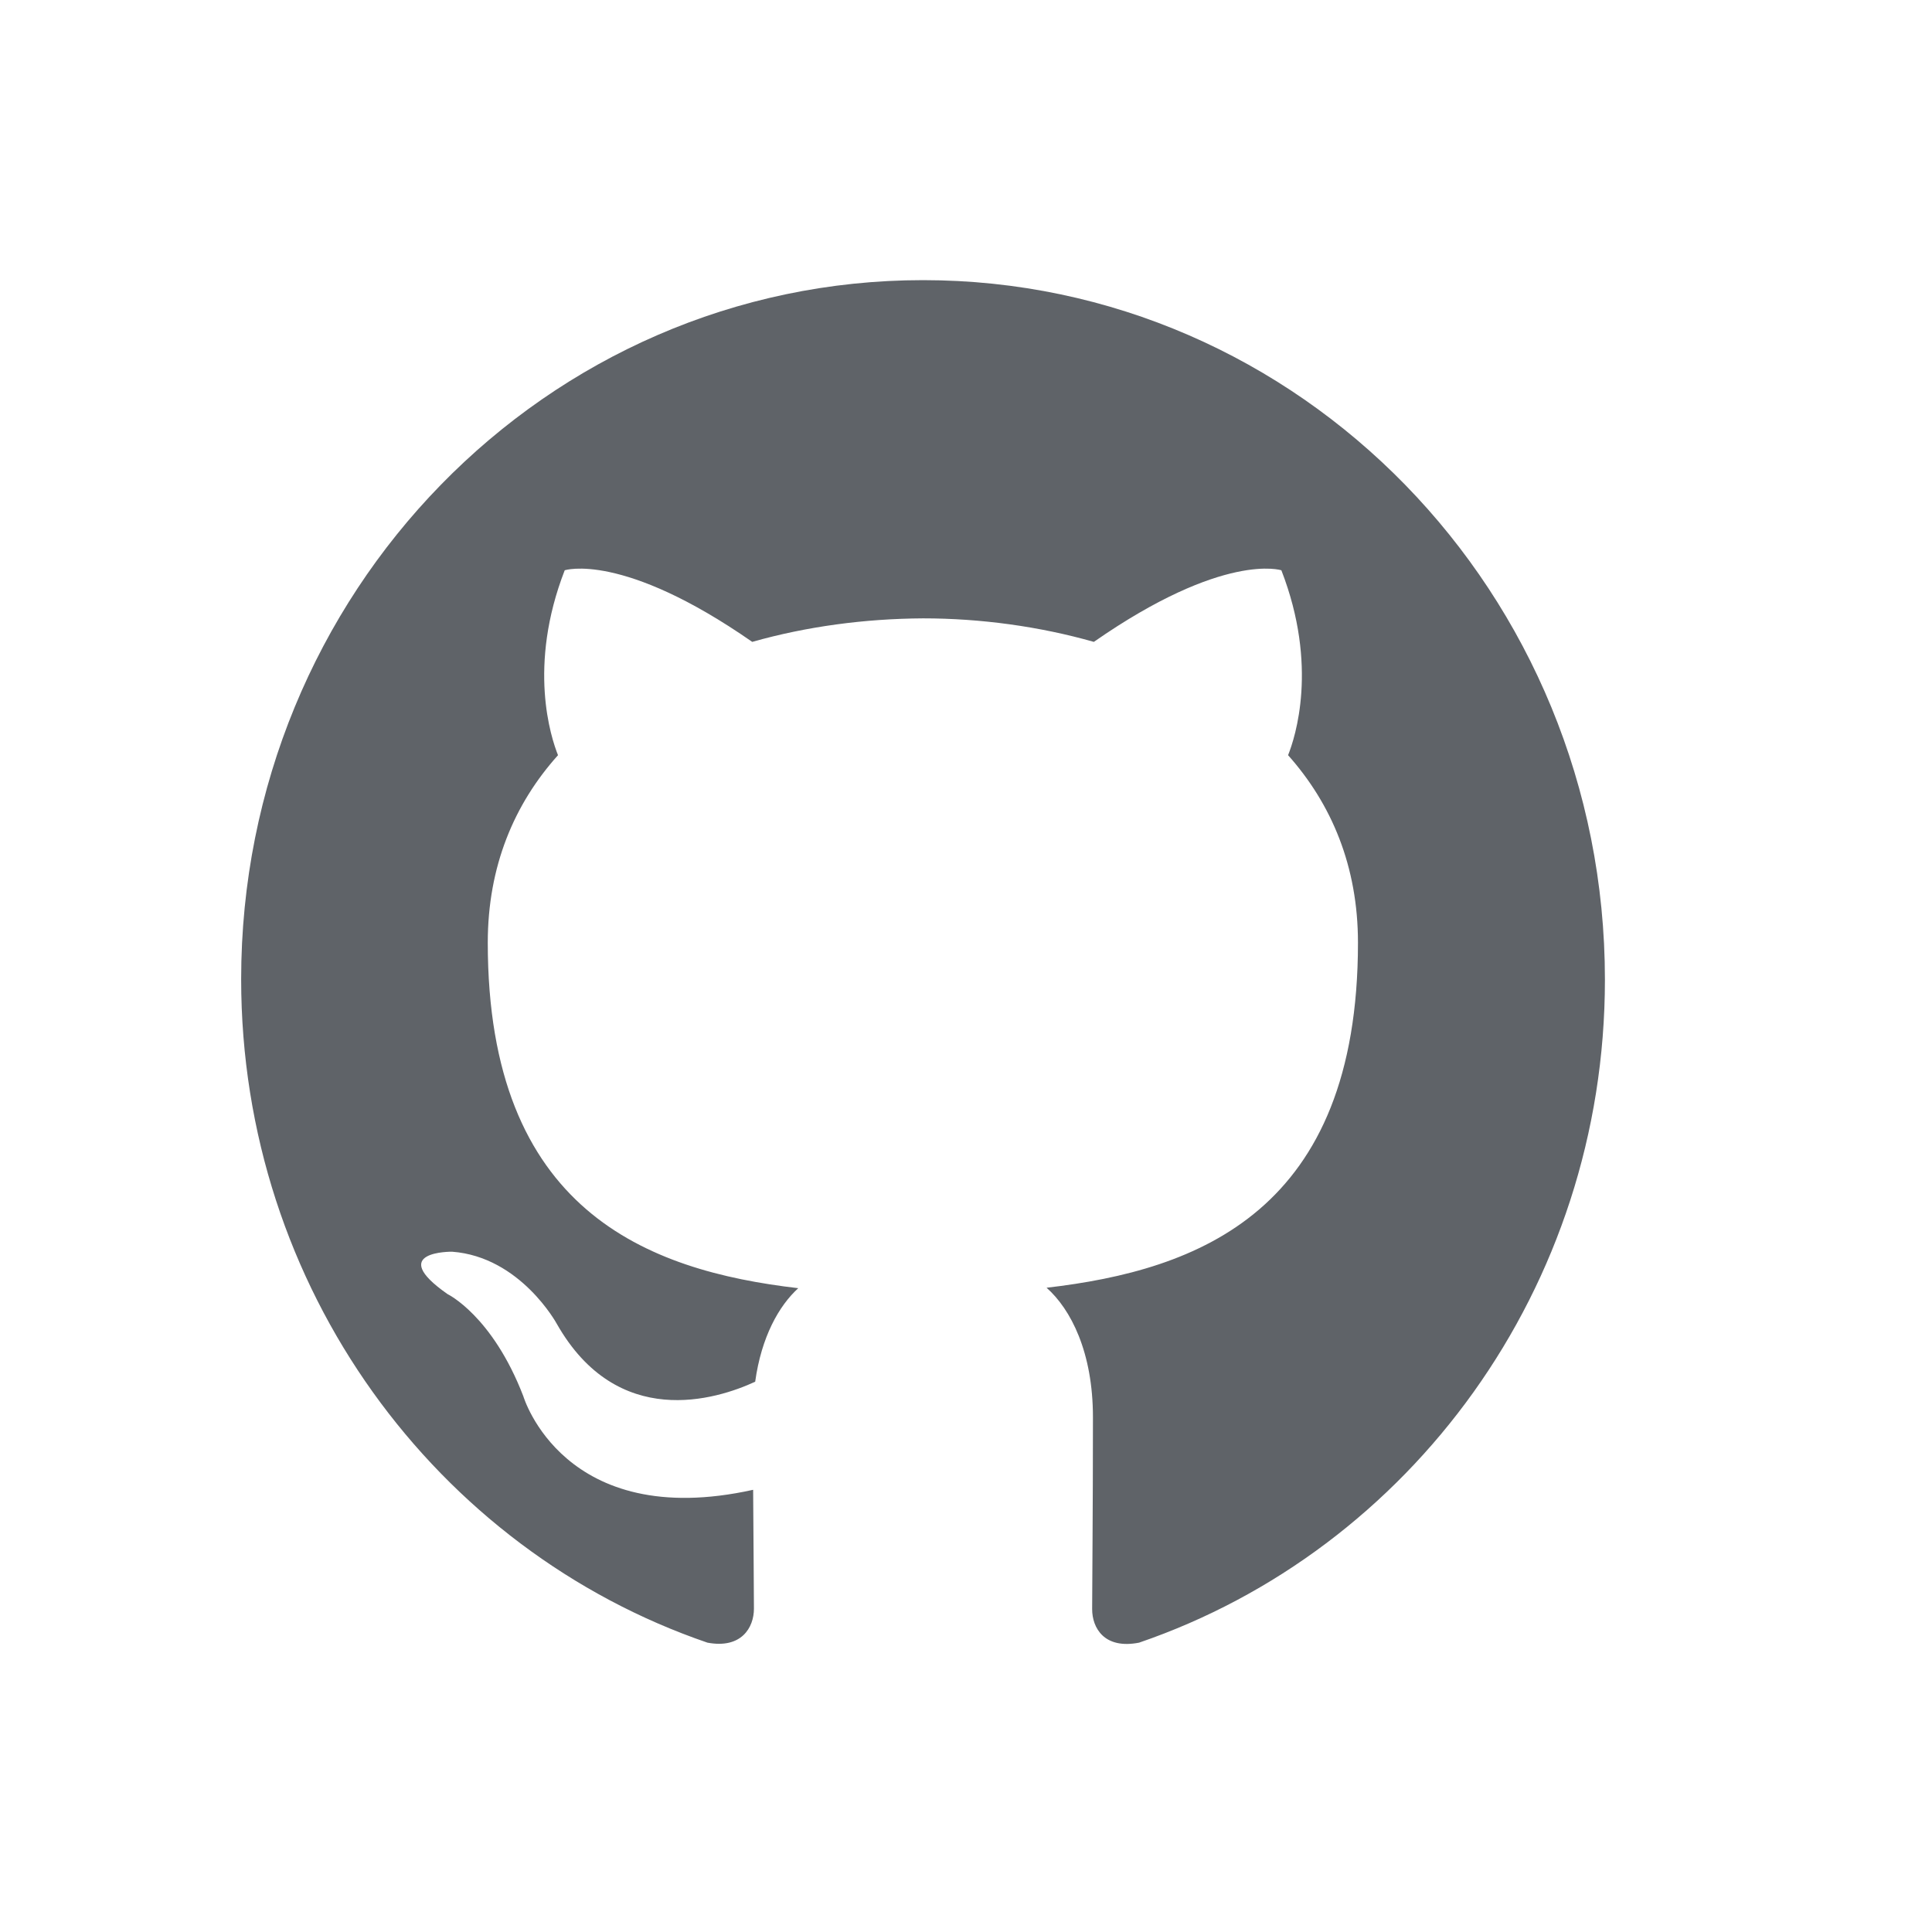 <svg width="17" height="17" viewBox="0 0 17 17" fill="none" xmlns="http://www.w3.org/2000/svg">
<g id="Icon">
<g id="Github">
<mask id="mask0_10990_10719" style="mask-type:alpha" maskUnits="userSpaceOnUse" x="0" y="0" width="17" height="17">
<rect id="Bounding box" x="0.122" y="0.465" width="16" height="16" fill="#D9D9D9"/>
</mask>
<g mask="url(#mask0_10990_10719)">
<path id="Github_2" fill-rule="evenodd" clip-rule="evenodd" d="M8.122 2.465C4.807 2.465 2.122 5.218 2.122 8.616C2.122 11.335 3.842 13.638 6.225 14.454C6.524 14.51 6.634 14.321 6.634 14.155C6.634 14.008 6.63 13.623 6.627 13.109C4.958 13.479 4.605 12.286 4.605 12.286C4.332 11.576 3.938 11.387 3.938 11.387C3.393 11.006 3.978 11.014 3.978 11.014C4.579 11.059 4.899 11.648 4.899 11.648C5.433 12.588 6.303 12.316 6.645 12.158C6.7 11.761 6.855 11.489 7.024 11.335C5.691 11.18 4.292 10.651 4.292 8.295C4.292 7.623 4.524 7.075 4.91 6.645C4.848 6.49 4.641 5.863 4.969 5.018C4.969 5.018 5.474 4.851 6.619 5.648C7.098 5.512 7.61 5.444 8.122 5.441C8.63 5.441 9.146 5.512 9.625 5.648C10.77 4.851 11.275 5.018 11.275 5.018C11.603 5.863 11.396 6.49 11.334 6.645C11.717 7.075 11.949 7.623 11.949 8.295C11.949 10.659 10.546 11.176 9.209 11.331C9.422 11.52 9.617 11.897 9.617 12.471C9.617 13.294 9.61 13.955 9.61 14.159C9.61 14.325 9.717 14.514 10.023 14.454C12.406 13.638 14.122 11.335 14.122 8.62C14.122 5.218 11.437 2.465 8.122 2.465Z" fill="#5F6368"/>
</g>
</g>
</g>
</svg>
